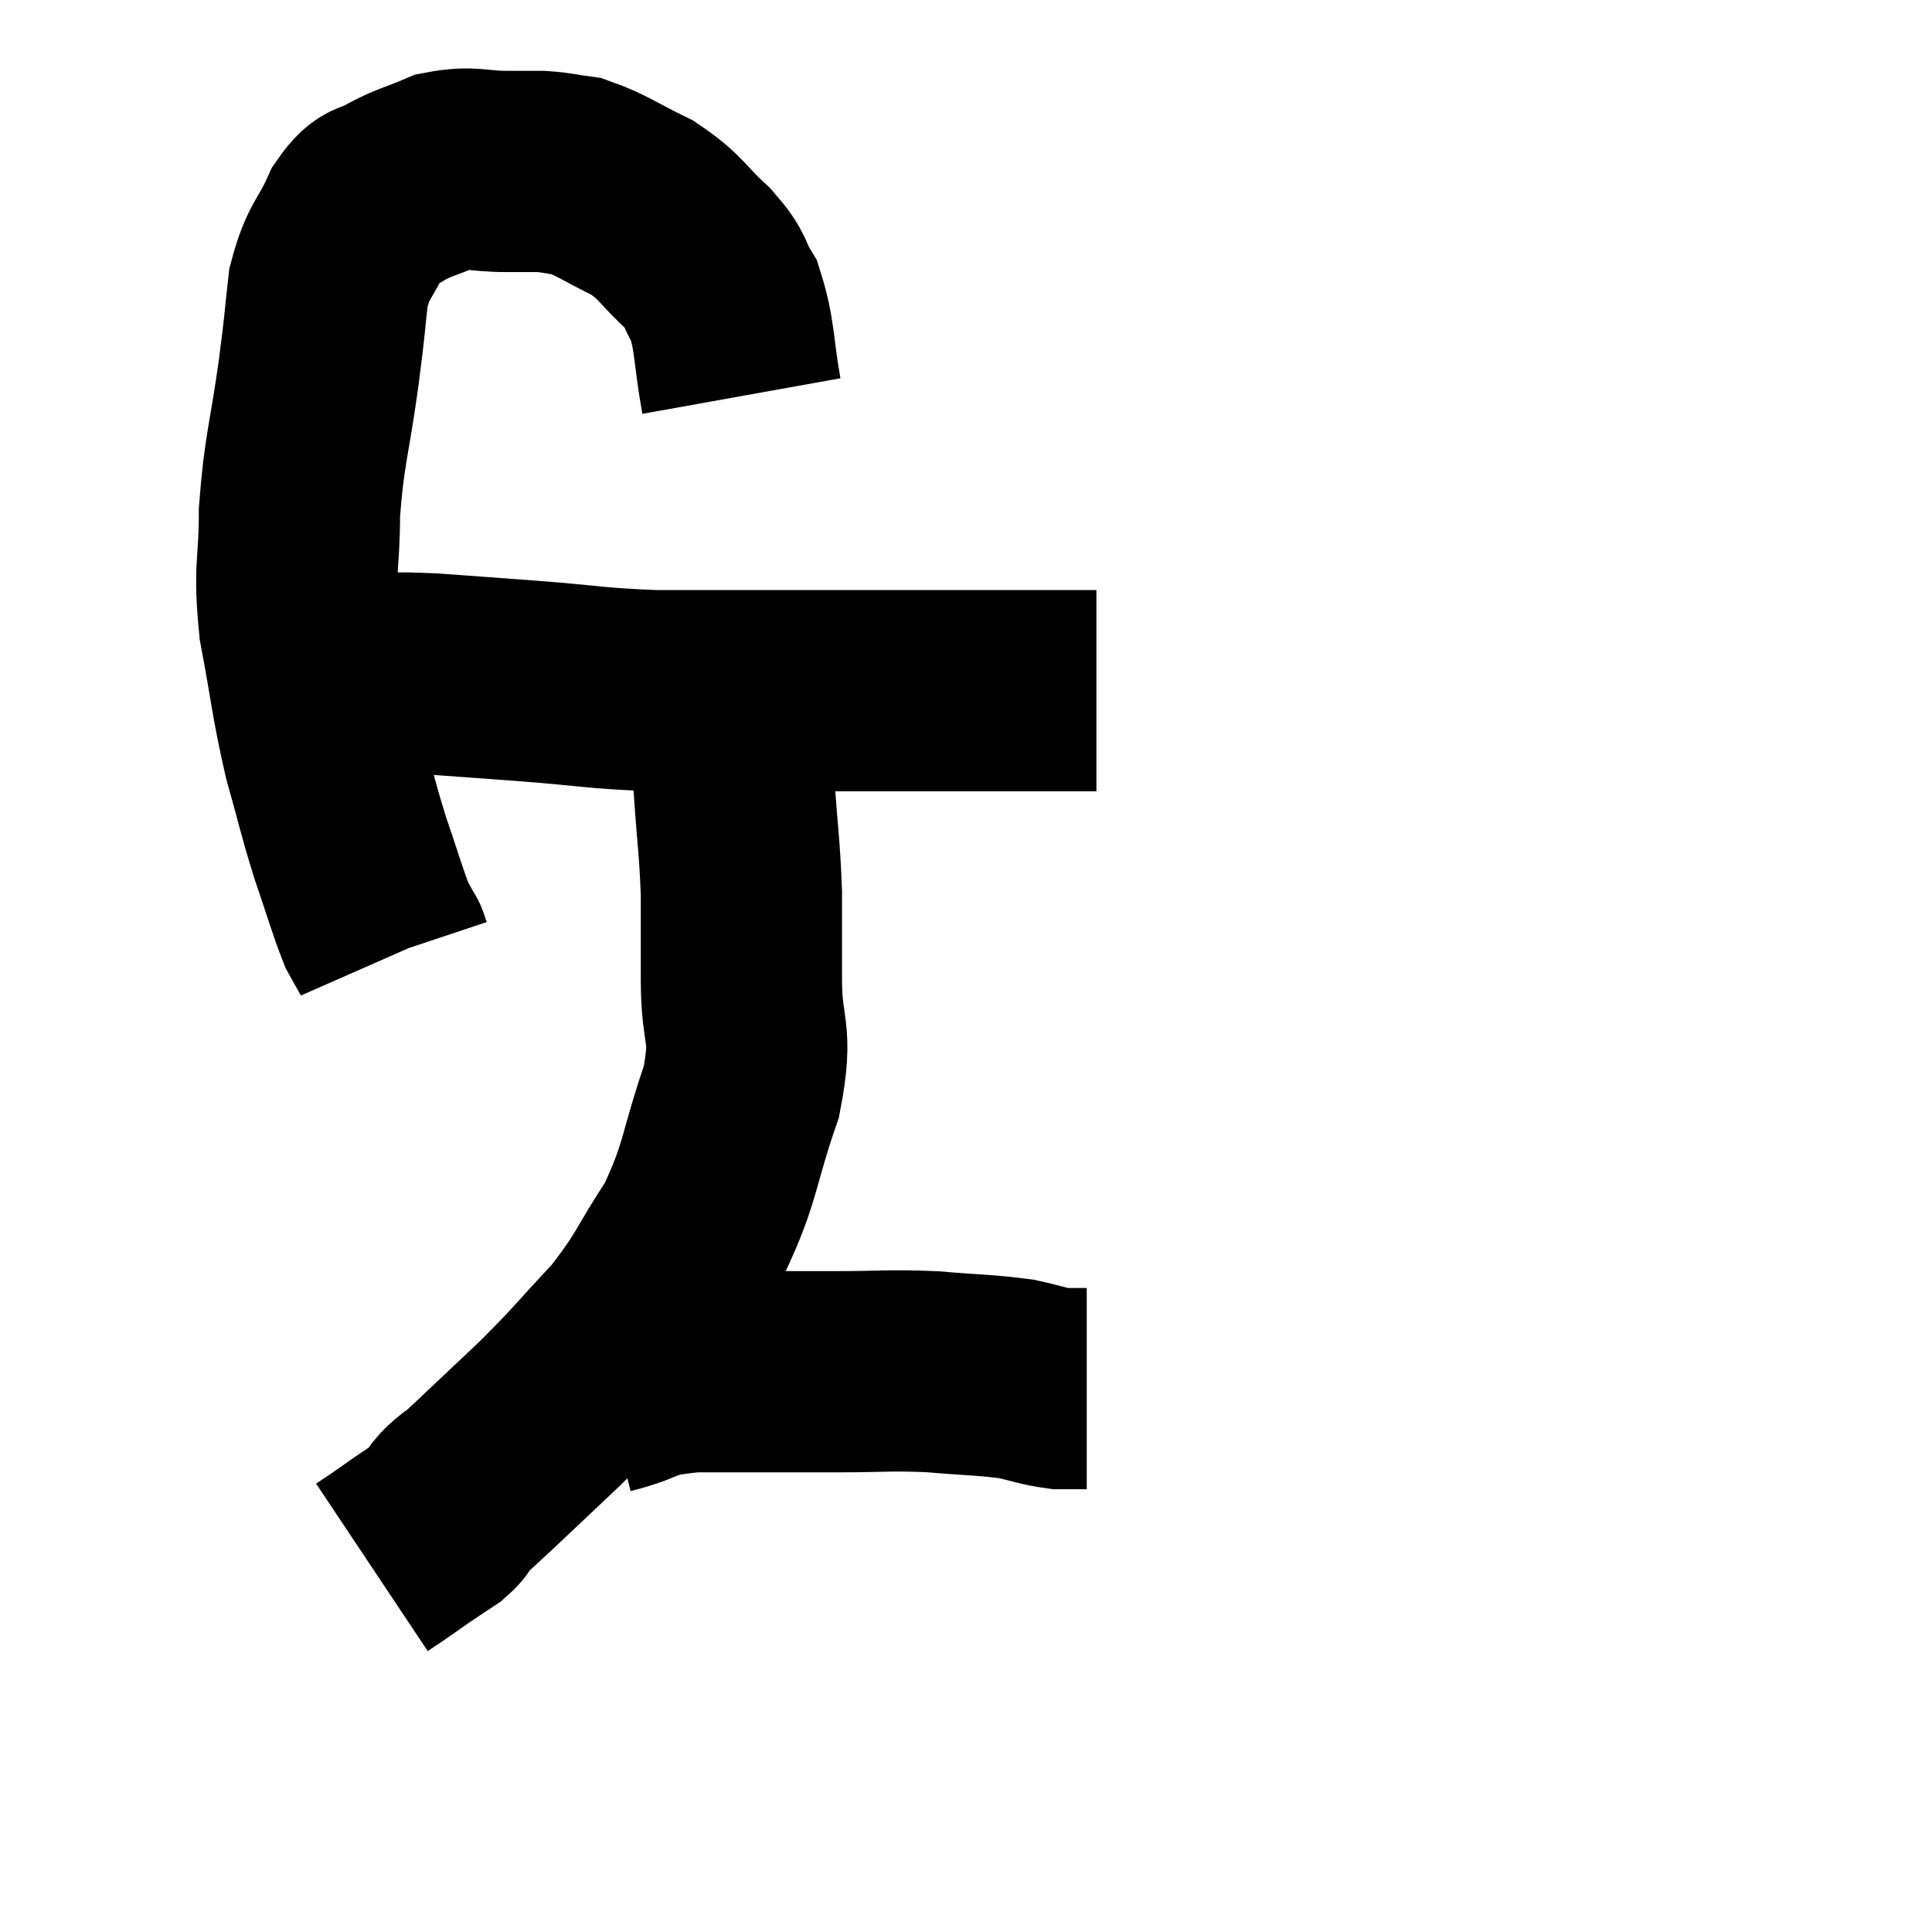 <svg width="48" height="48" viewBox="0 0 48 48" xmlns="http://www.w3.org/2000/svg"><path d="M 18.42 9.84 C 18.21 8.67, 18.27 8.355, 18 7.5 C 17.67 6.96, 17.85 7.005, 17.34 6.42 C 16.65 5.79, 16.71 5.67, 15.96 5.16 C 15.15 4.77, 14.97 4.605, 14.34 4.38 C 13.89 4.32, 13.875 4.29, 13.44 4.26 C 13.02 4.26, 13.2 4.26, 12.6 4.26 C 11.82 4.26, 11.745 4.125, 11.04 4.26 C 10.41 4.53, 10.305 4.515, 9.78 4.8 C 9.36 5.1, 9.345 4.815, 8.94 5.4 C 8.55 6.27, 8.415 6.18, 8.16 7.14 C 8.04 8.19, 8.1 7.845, 7.92 9.24 C 7.68 10.98, 7.56 11.145, 7.44 12.72 C 7.44 14.13, 7.29 14.04, 7.44 15.54 C 7.74 17.13, 7.725 17.34, 8.04 18.72 C 8.37 19.89, 8.37 19.995, 8.7 21.06 C 9.03 22.02, 9.12 22.365, 9.36 22.98 C 9.51 23.25, 9.585 23.385, 9.66 23.52 C 9.66 23.52, 9.645 23.475, 9.66 23.52 C 9.69 23.61, 9.705 23.655, 9.72 23.7 L 9.72 23.7" fill="none" stroke="black" stroke-width="5"></path><path d="M 8.1 16.74 C 8.46 16.74, 8.175 16.74, 8.82 16.74 C 9.75 16.74, 9.6 16.695, 10.68 16.74 C 11.91 16.83, 11.745 16.815, 13.14 16.92 C 14.7 17.04, 14.745 17.1, 16.26 17.16 C 17.73 17.16, 17.685 17.16, 19.2 17.16 C 20.76 17.16, 20.985 17.16, 22.32 17.16 C 23.43 17.16, 23.865 17.16, 24.54 17.16 C 24.78 17.16, 24.9 17.16, 25.02 17.16 C 25.02 17.16, 24.84 17.16, 25.02 17.16 C 25.38 17.16, 25.32 17.16, 25.74 17.16 C 26.22 17.16, 26.325 17.16, 26.7 17.16 C 26.97 17.16, 27.105 17.16, 27.24 17.16 L 27.24 17.16" fill="none" stroke="black" stroke-width="5"></path><path d="M 18.24 16.92 C 18.24 18.24, 18.195 18.24, 18.24 19.56 C 18.33 20.88, 18.375 21, 18.42 22.2 C 18.42 23.28, 18.42 23.13, 18.42 24.36 C 18.42 25.74, 18.72 25.56, 18.42 27.12 C 17.82 28.86, 17.925 29.115, 17.22 30.6 C 16.41 31.83, 16.485 31.935, 15.6 33.06 C 14.64 34.08, 14.67 34.11, 13.68 35.1 C 12.66 36.06, 12.195 36.51, 11.64 37.02 C 11.55 37.08, 11.565 37.05, 11.46 37.14 C 11.34 37.26, 11.355 37.215, 11.22 37.38 C 11.07 37.59, 11.175 37.575, 10.92 37.8 C 10.56 38.04, 10.53 38.055, 10.2 38.28 C 9.9 38.49, 9.84 38.535, 9.6 38.7 C 9.42 38.82, 9.33 38.88, 9.24 38.94 L 9.24 38.94" fill="none" stroke="black" stroke-width="5"></path><path d="M 15.06 34.62 C 16.14 34.35, 15.78 34.215, 17.22 34.08 C 19.02 34.08, 19.335 34.08, 20.82 34.08 C 21.99 34.08, 22.05 34.035, 23.16 34.08 C 24.21 34.17, 24.465 34.155, 25.26 34.26 C 25.8 34.38, 25.905 34.44, 26.34 34.5 L 27 34.5" fill="none" stroke="black" stroke-width="5"></path></svg>